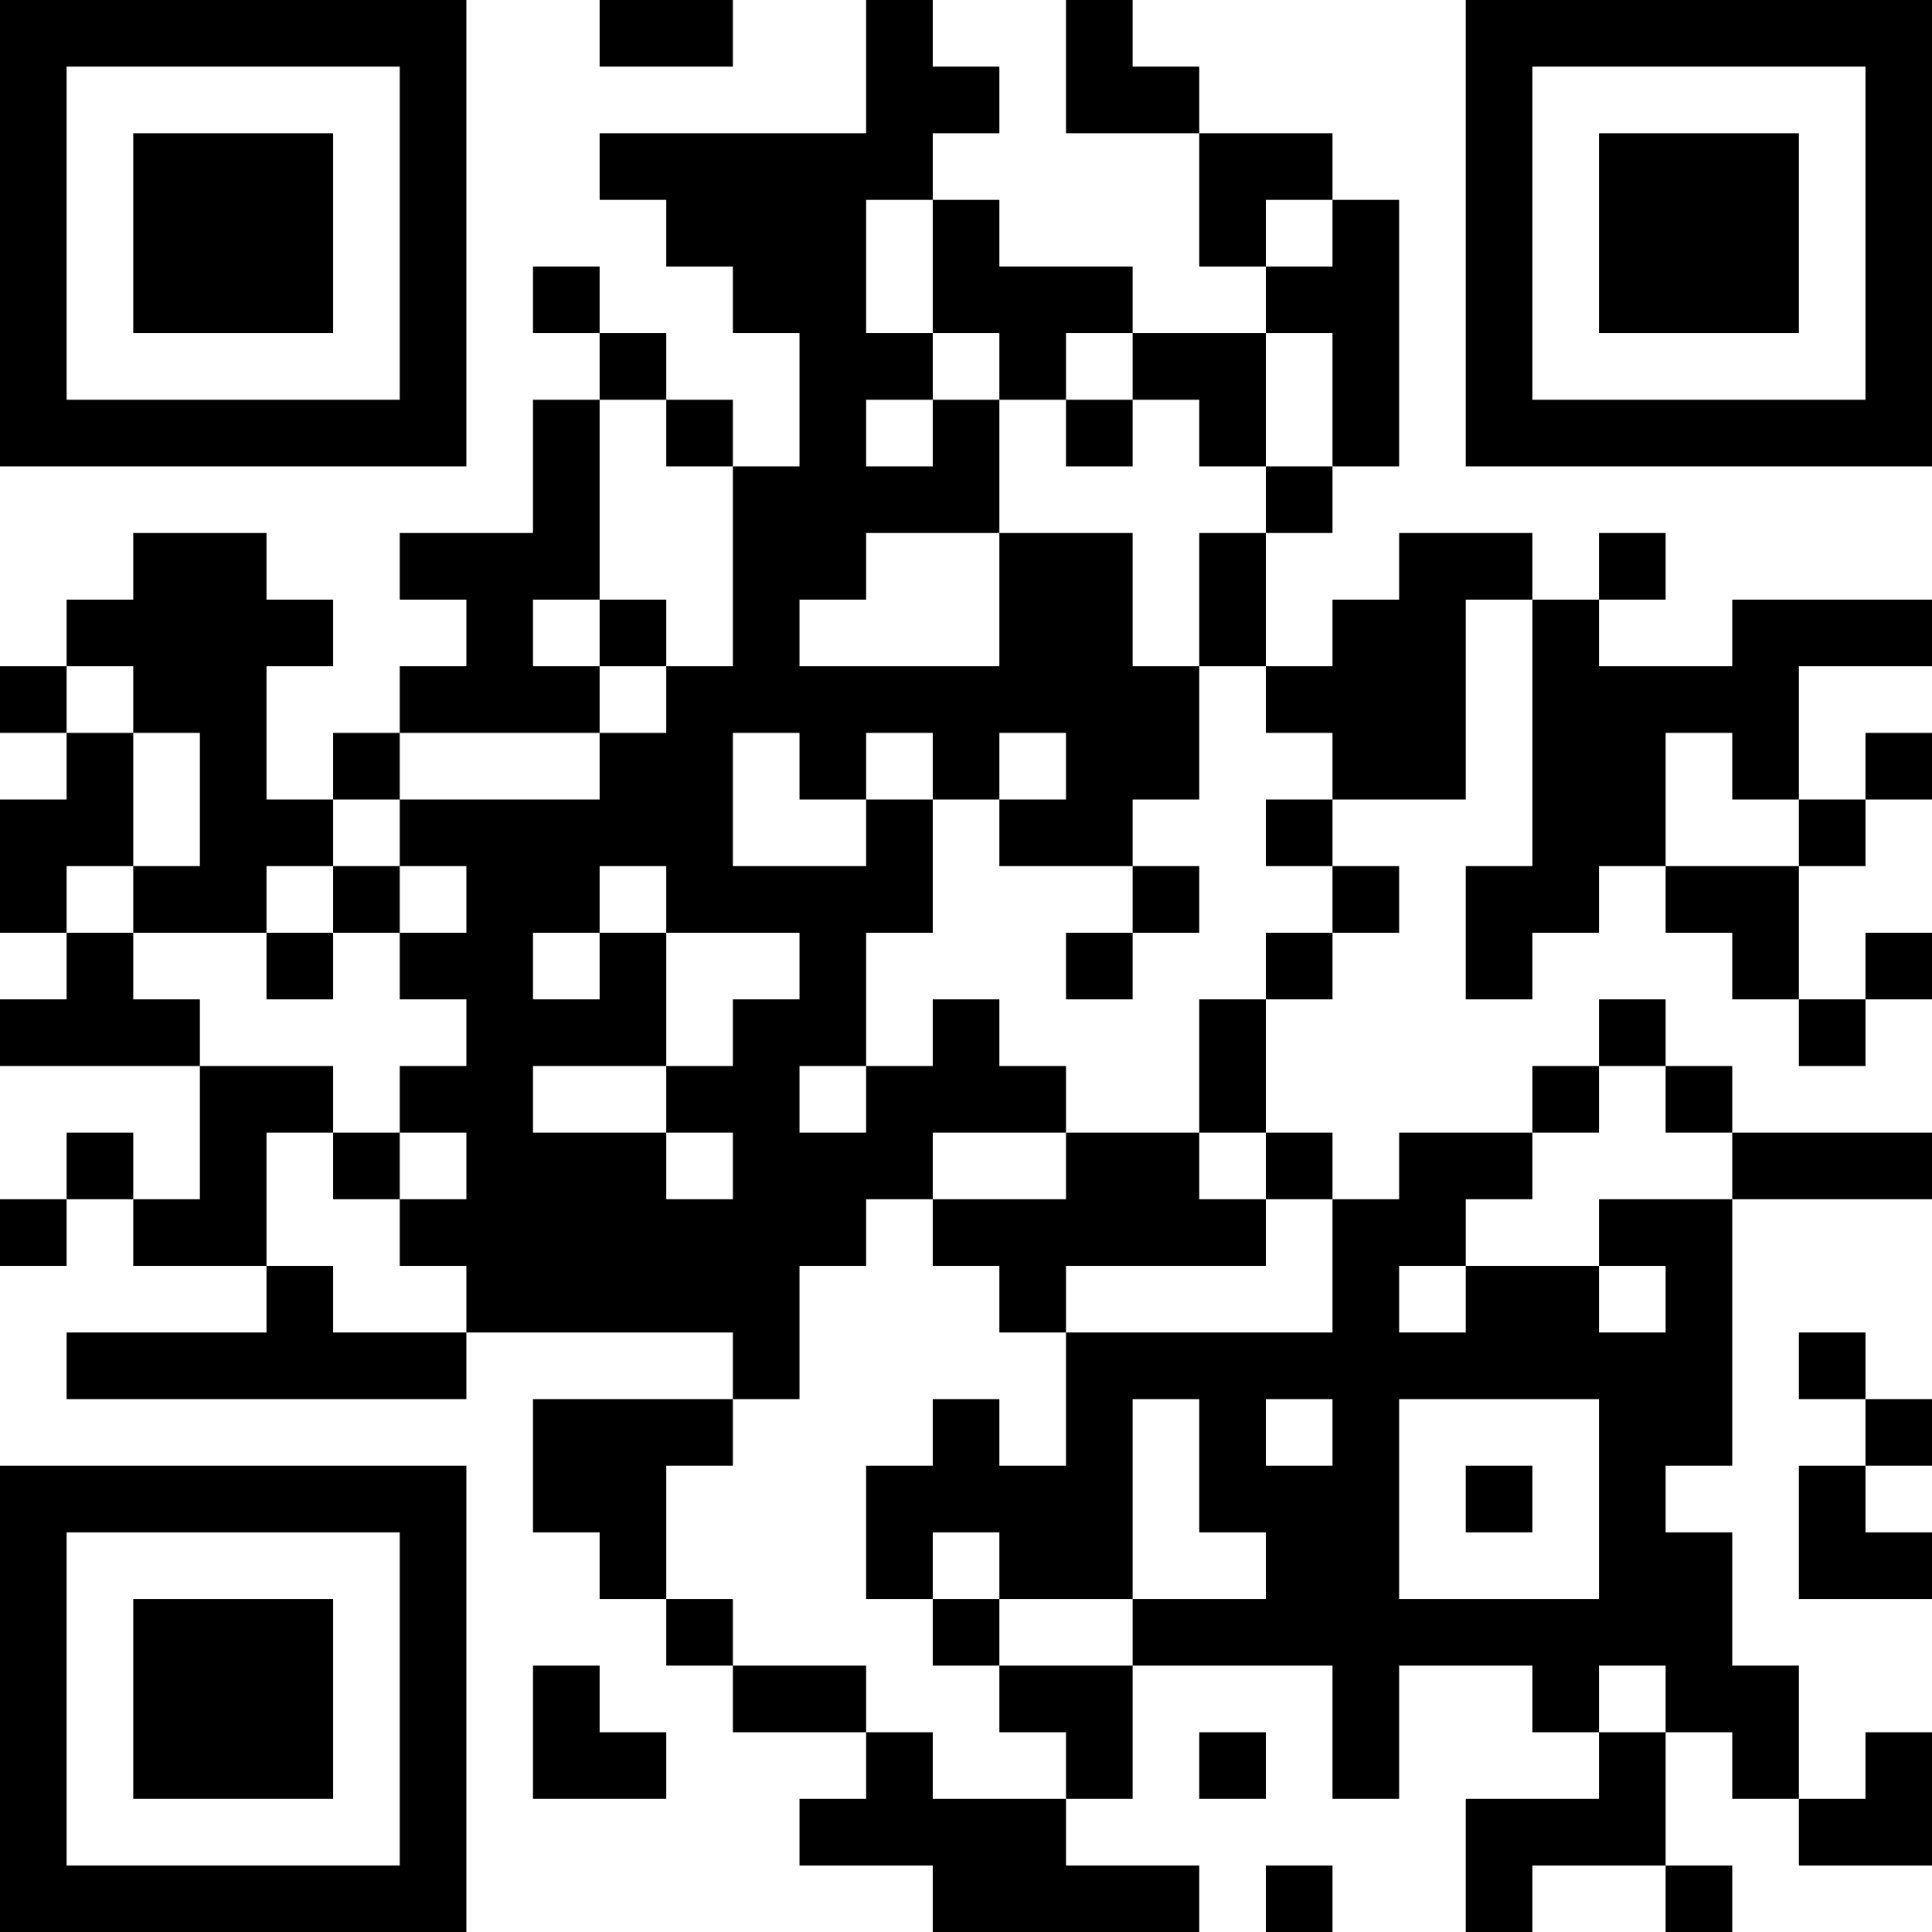 <?xml version="1.0" encoding="UTF-8"?>
<svg xmlns="http://www.w3.org/2000/svg" version="1.1" width="200" height="200" viewBox="0 0 200 200"><rect x="0" y="0" width="200" height="200" fill="#ffffff"/><g transform="scale(6.897)"><g transform="translate(0,0)"><path fill-rule="evenodd" d="M9 0L9 1L11 1L11 0ZM13 0L13 2L9 2L9 3L10 3L10 4L11 4L11 5L12 5L12 7L11 7L11 6L10 6L10 5L9 5L9 4L8 4L8 5L9 5L9 6L8 6L8 8L6 8L6 9L7 9L7 10L6 10L6 11L5 11L5 12L4 12L4 10L5 10L5 9L4 9L4 8L2 8L2 9L1 9L1 10L0 10L0 11L1 11L1 12L0 12L0 14L1 14L1 15L0 15L0 16L3 16L3 18L2 18L2 17L1 17L1 18L0 18L0 19L1 19L1 18L2 18L2 19L4 19L4 20L1 20L1 21L7 21L7 20L11 20L11 21L8 21L8 23L9 23L9 24L10 24L10 25L11 25L11 26L13 26L13 27L12 27L12 28L14 28L14 29L18 29L18 28L16 28L16 27L17 27L17 25L20 25L20 27L21 27L21 25L23 25L23 26L24 26L24 27L22 27L22 29L23 29L23 28L25 28L25 29L26 29L26 28L25 28L25 26L26 26L26 27L27 27L27 28L29 28L29 26L28 26L28 27L27 27L27 25L26 25L26 23L25 23L25 22L26 22L26 18L29 18L29 17L26 17L26 16L25 16L25 15L24 15L24 16L23 16L23 17L21 17L21 18L20 18L20 17L19 17L19 15L20 15L20 14L21 14L21 13L20 13L20 12L22 12L22 9L23 9L23 13L22 13L22 15L23 15L23 14L24 14L24 13L25 13L25 14L26 14L26 15L27 15L27 16L28 16L28 15L29 15L29 14L28 14L28 15L27 15L27 13L28 13L28 12L29 12L29 11L28 11L28 12L27 12L27 10L29 10L29 9L26 9L26 10L24 10L24 9L25 9L25 8L24 8L24 9L23 9L23 8L21 8L21 9L20 9L20 10L19 10L19 8L20 8L20 7L21 7L21 3L20 3L20 2L18 2L18 1L17 1L17 0L16 0L16 2L18 2L18 4L19 4L19 5L17 5L17 4L15 4L15 3L14 3L14 2L15 2L15 1L14 1L14 0ZM13 3L13 5L14 5L14 6L13 6L13 7L14 7L14 6L15 6L15 8L13 8L13 9L12 9L12 10L15 10L15 8L17 8L17 10L18 10L18 12L17 12L17 13L15 13L15 12L16 12L16 11L15 11L15 12L14 12L14 11L13 11L13 12L12 12L12 11L11 11L11 13L13 13L13 12L14 12L14 14L13 14L13 16L12 16L12 17L13 17L13 16L14 16L14 15L15 15L15 16L16 16L16 17L14 17L14 18L13 18L13 19L12 19L12 21L11 21L11 22L10 22L10 24L11 24L11 25L13 25L13 26L14 26L14 27L16 27L16 26L15 26L15 25L17 25L17 24L19 24L19 23L18 23L18 21L17 21L17 24L15 24L15 23L14 23L14 24L13 24L13 22L14 22L14 21L15 21L15 22L16 22L16 20L20 20L20 18L19 18L19 17L18 17L18 15L19 15L19 14L20 14L20 13L19 13L19 12L20 12L20 11L19 11L19 10L18 10L18 8L19 8L19 7L20 7L20 5L19 5L19 7L18 7L18 6L17 6L17 5L16 5L16 6L15 6L15 5L14 5L14 3ZM19 3L19 4L20 4L20 3ZM9 6L9 9L8 9L8 10L9 10L9 11L6 11L6 12L5 12L5 13L4 13L4 14L2 14L2 13L3 13L3 11L2 11L2 10L1 10L1 11L2 11L2 13L1 13L1 14L2 14L2 15L3 15L3 16L5 16L5 17L4 17L4 19L5 19L5 20L7 20L7 19L6 19L6 18L7 18L7 17L6 17L6 16L7 16L7 15L6 15L6 14L7 14L7 13L6 13L6 12L9 12L9 11L10 11L10 10L11 10L11 7L10 7L10 6ZM16 6L16 7L17 7L17 6ZM9 9L9 10L10 10L10 9ZM25 11L25 13L27 13L27 12L26 12L26 11ZM5 13L5 14L4 14L4 15L5 15L5 14L6 14L6 13ZM9 13L9 14L8 14L8 15L9 15L9 14L10 14L10 16L8 16L8 17L10 17L10 18L11 18L11 17L10 17L10 16L11 16L11 15L12 15L12 14L10 14L10 13ZM17 13L17 14L16 14L16 15L17 15L17 14L18 14L18 13ZM24 16L24 17L23 17L23 18L22 18L22 19L21 19L21 20L22 20L22 19L24 19L24 20L25 20L25 19L24 19L24 18L26 18L26 17L25 17L25 16ZM5 17L5 18L6 18L6 17ZM16 17L16 18L14 18L14 19L15 19L15 20L16 20L16 19L19 19L19 18L18 18L18 17ZM27 20L27 21L28 21L28 22L27 22L27 24L29 24L29 23L28 23L28 22L29 22L29 21L28 21L28 20ZM19 21L19 22L20 22L20 21ZM21 21L21 24L24 24L24 21ZM22 22L22 23L23 23L23 22ZM14 24L14 25L15 25L15 24ZM8 25L8 27L10 27L10 26L9 26L9 25ZM24 25L24 26L25 26L25 25ZM18 26L18 27L19 27L19 26ZM19 28L19 29L20 29L20 28ZM0 0L0 7L7 7L7 0ZM1 1L1 6L6 6L6 1ZM2 2L2 5L5 5L5 2ZM22 0L22 7L29 7L29 0ZM23 1L23 6L28 6L28 1ZM24 2L24 5L27 5L27 2ZM0 22L0 29L7 29L7 22ZM1 23L1 28L6 28L6 23ZM2 24L2 27L5 27L5 24Z" fill="#000000"/></g></g></svg>
